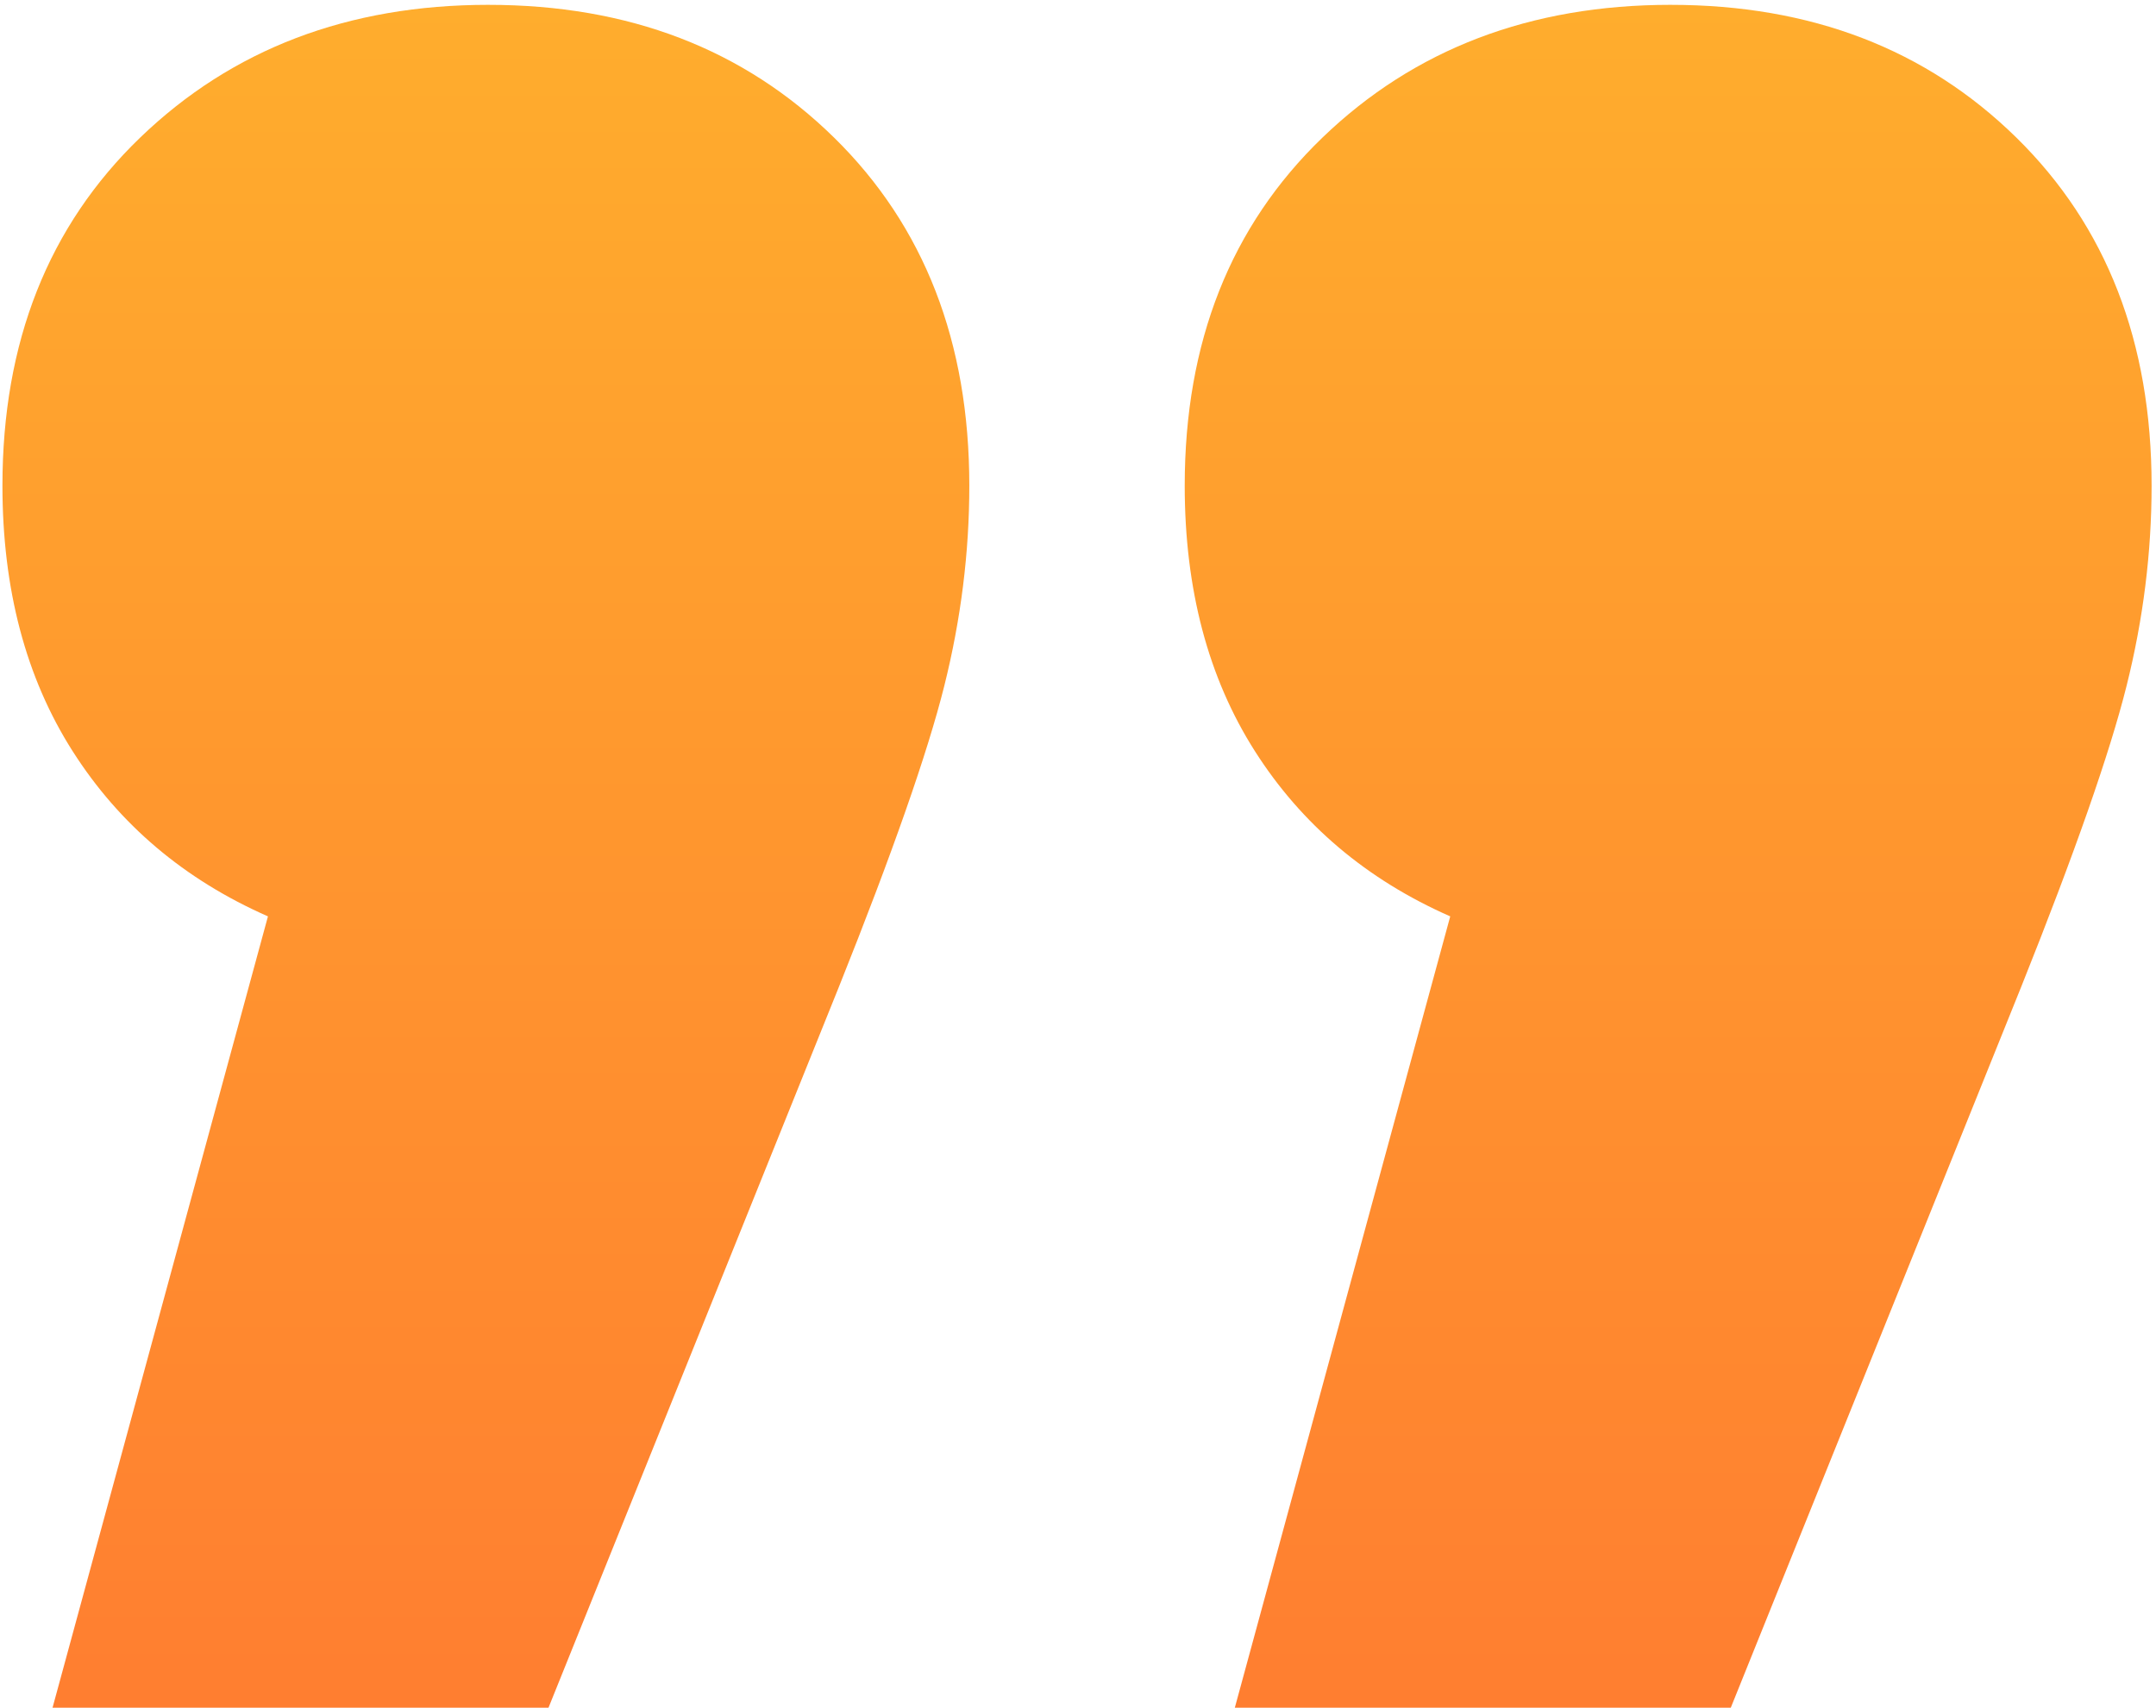 <?xml version="1.0" encoding="UTF-8"?>
<svg id="SVGDoc" width="207" height="164" xmlns="http://www.w3.org/2000/svg" version="1.1" xmlns:xlink="http://www.w3.org/1999/xlink" xmlns:avocode="https://avocode.com/" viewBox="0 0 207 164"><defs><linearGradient id="LinearGradient1026" gradientUnits="userSpaceOnUse" x1="103.41" y1="0.47" x2="103.41" y2="164"><stop stop-opacity="1" stop-color="#ffad2d" offset="0"></stop><stop stop-opacity="1" stop-color="#ff7e30" offset="1"></stop></linearGradient></defs><desc>Generated with Avocode.</desc><g><g><title>Trazado 1776</title><path d="M160.402,0.465c13.468,0 24.53,4.249 33.188,12.746c8.658,8.497 12.987,19.64 12.987,33.428c0,6.413 -0.802,12.826 -2.405,19.239c-1.603,6.413 -4.97,16.033 -10.101,28.859l-27.897,69.262h-47.617l20.682,-75.996c-8.016,-3.527 -14.269,-8.818 -18.758,-15.873c-4.489,-7.054 -6.734,-15.552 -6.734,-25.492c0,-13.788 4.409,-24.931 13.227,-33.428c8.818,-8.497 19.961,-12.746 33.428,-12.746zM46.89,0.465c13.468,0 24.53,4.249 33.188,12.746c8.658,8.497 12.987,19.64 12.987,33.428c-0,6.413 -0.802,12.826 -2.405,19.239c-1.603,6.413 -4.97,16.033 -10.101,28.859l-27.897,69.262h-47.617l20.682,-75.996c-8.016,-3.527 -14.269,-8.818 -18.758,-15.873c-4.489,-7.054 -6.734,-15.552 -6.734,-25.492c0,-13.788 4.409,-24.931 13.227,-33.428c8.818,-8.497 19.961,-12.746 33.428,-12.746z" fill="url(#LinearGradient1026)"></path></g></g></svg>